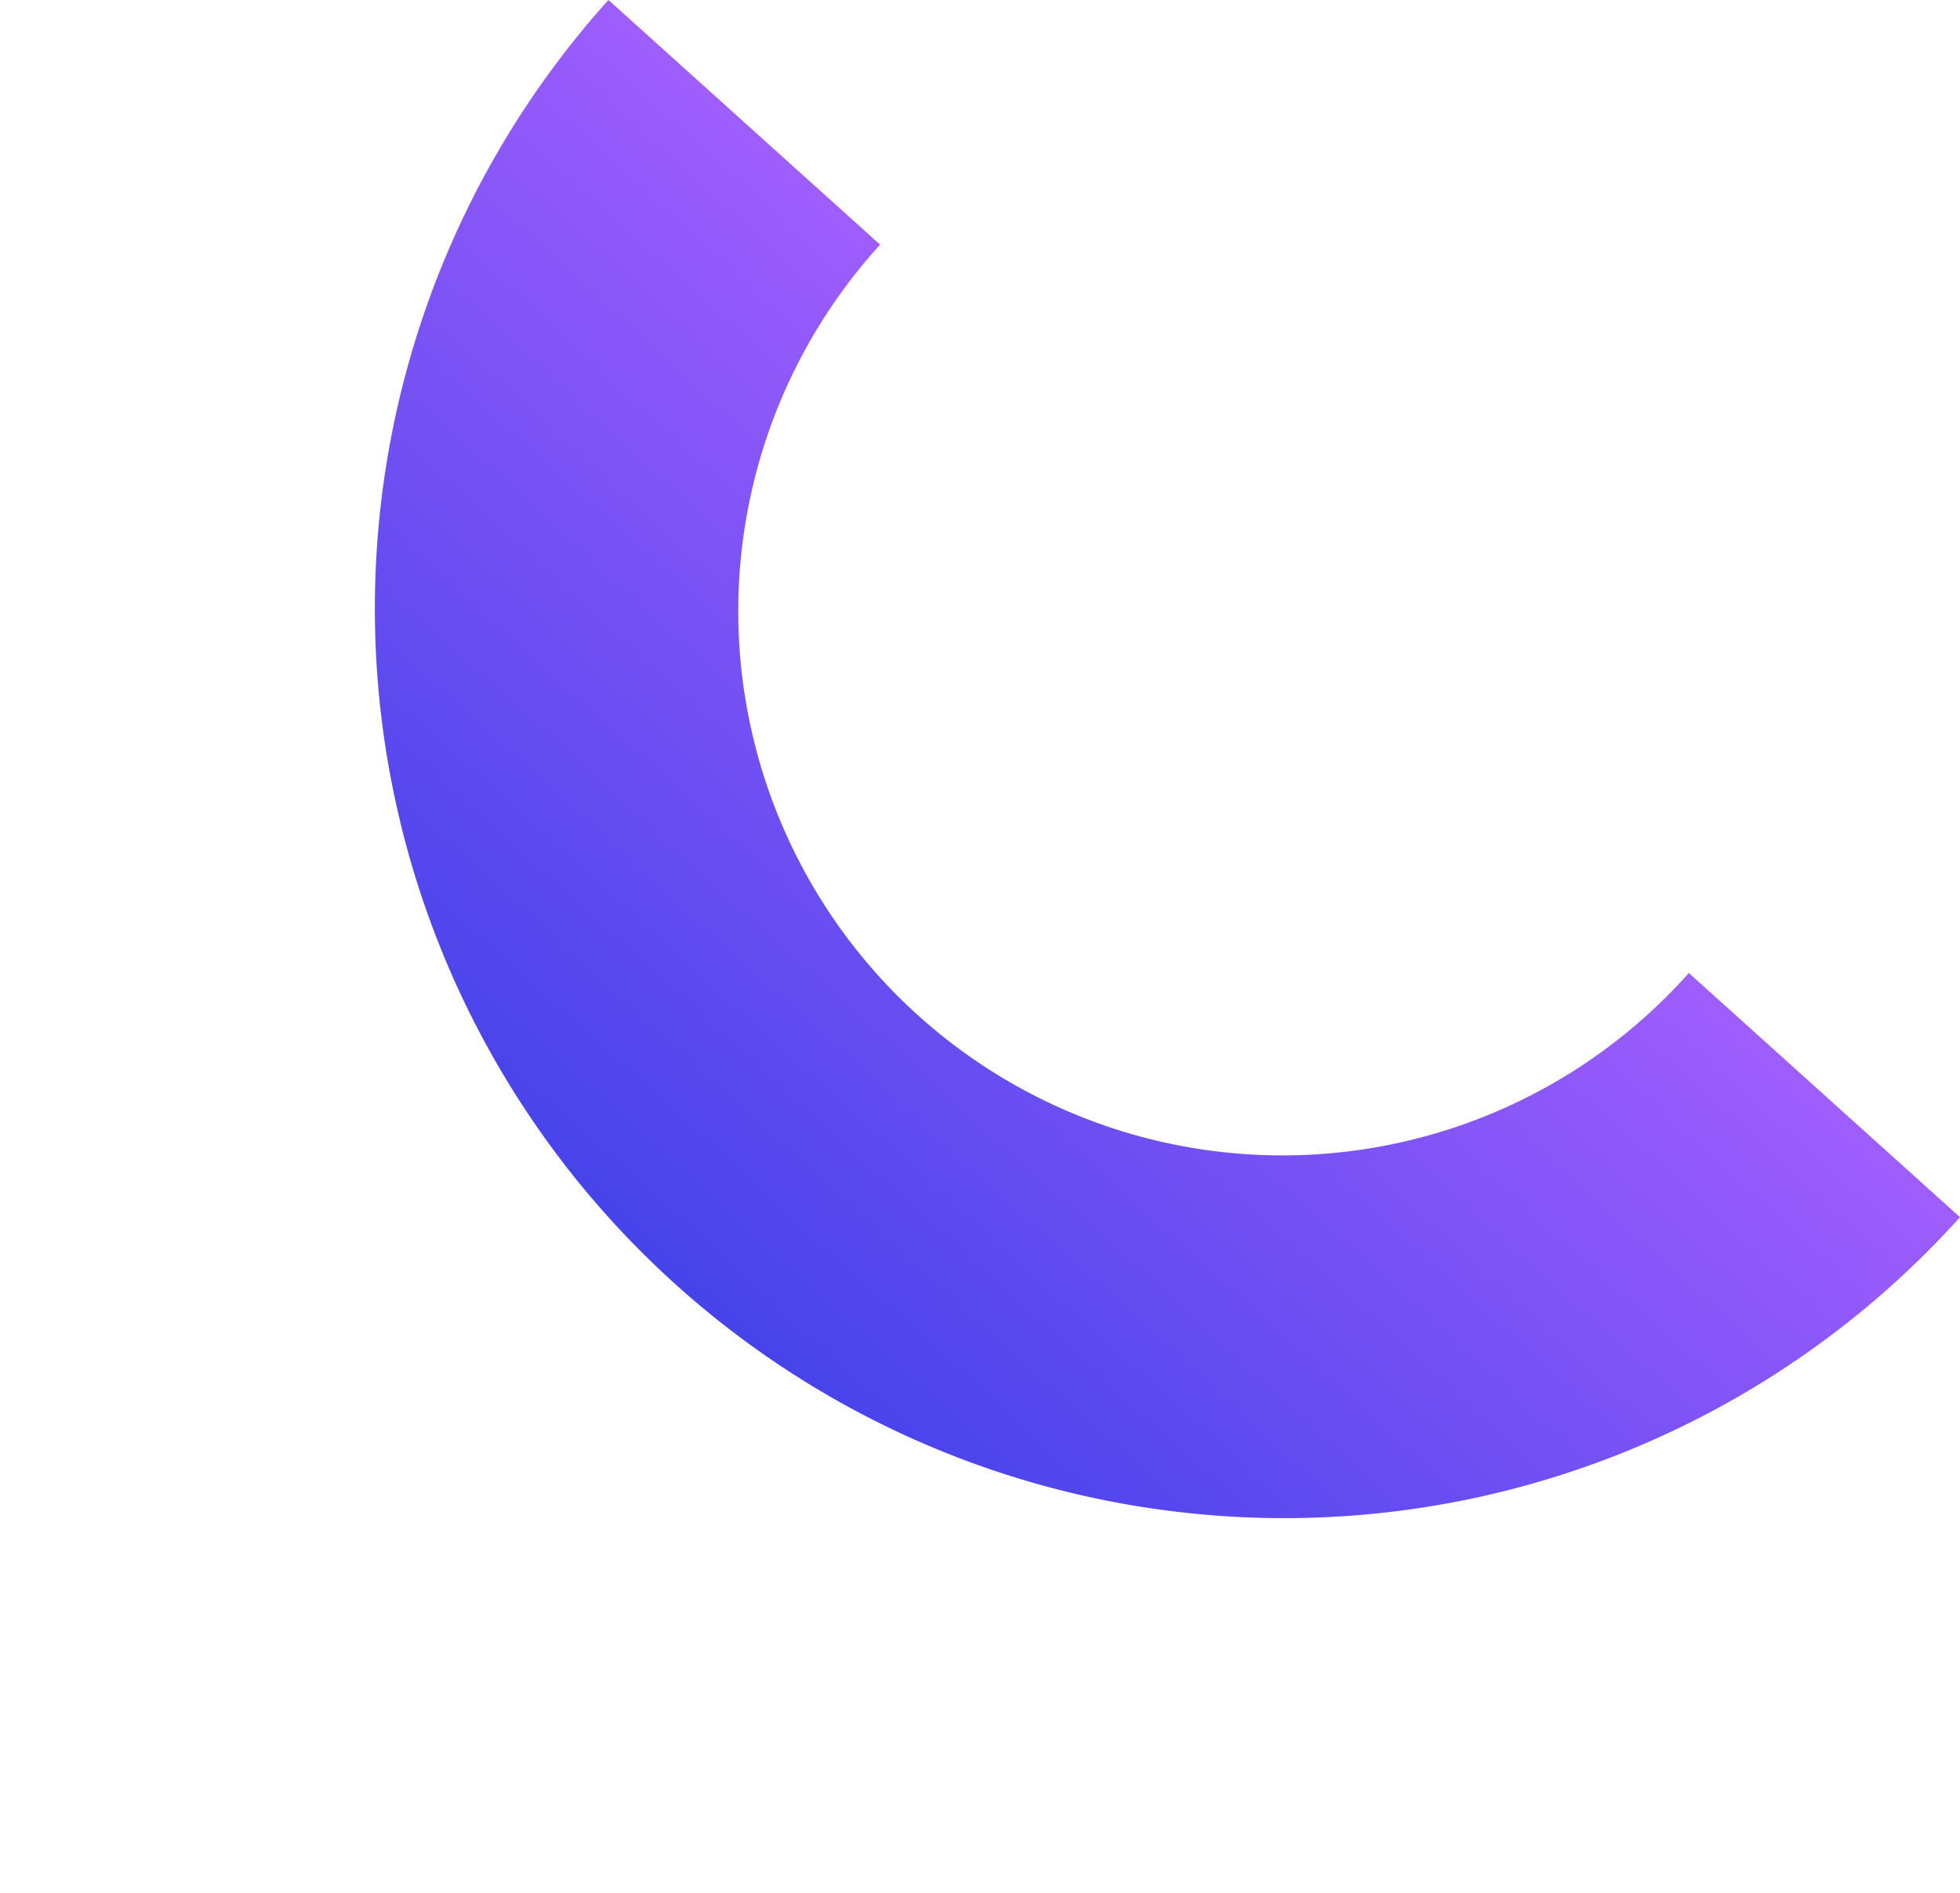 <svg xmlns="http://www.w3.org/2000/svg" xmlns:xlink="http://www.w3.org/1999/xlink" width="110.895" height="107.087" viewBox="0 0 110.895 107.087"><defs><style>.a{fill:url(#a);}</style><linearGradient id="a" x1="0.5" y1="1" x2="0.5" gradientUnits="objectBoundingBox"><stop offset="0" stop-color="#4643ea"/><stop offset="1" stop-color="#9f5dfd"/></linearGradient></defs><path class="a" d="M163.376,185.127h20.66a30.787,30.787,0,1,0,61.573,0h20.643a51.449,51.449,0,1,1-102.9,0Z" transform="translate(36.905 -246.881) rotate(42)"/></svg>